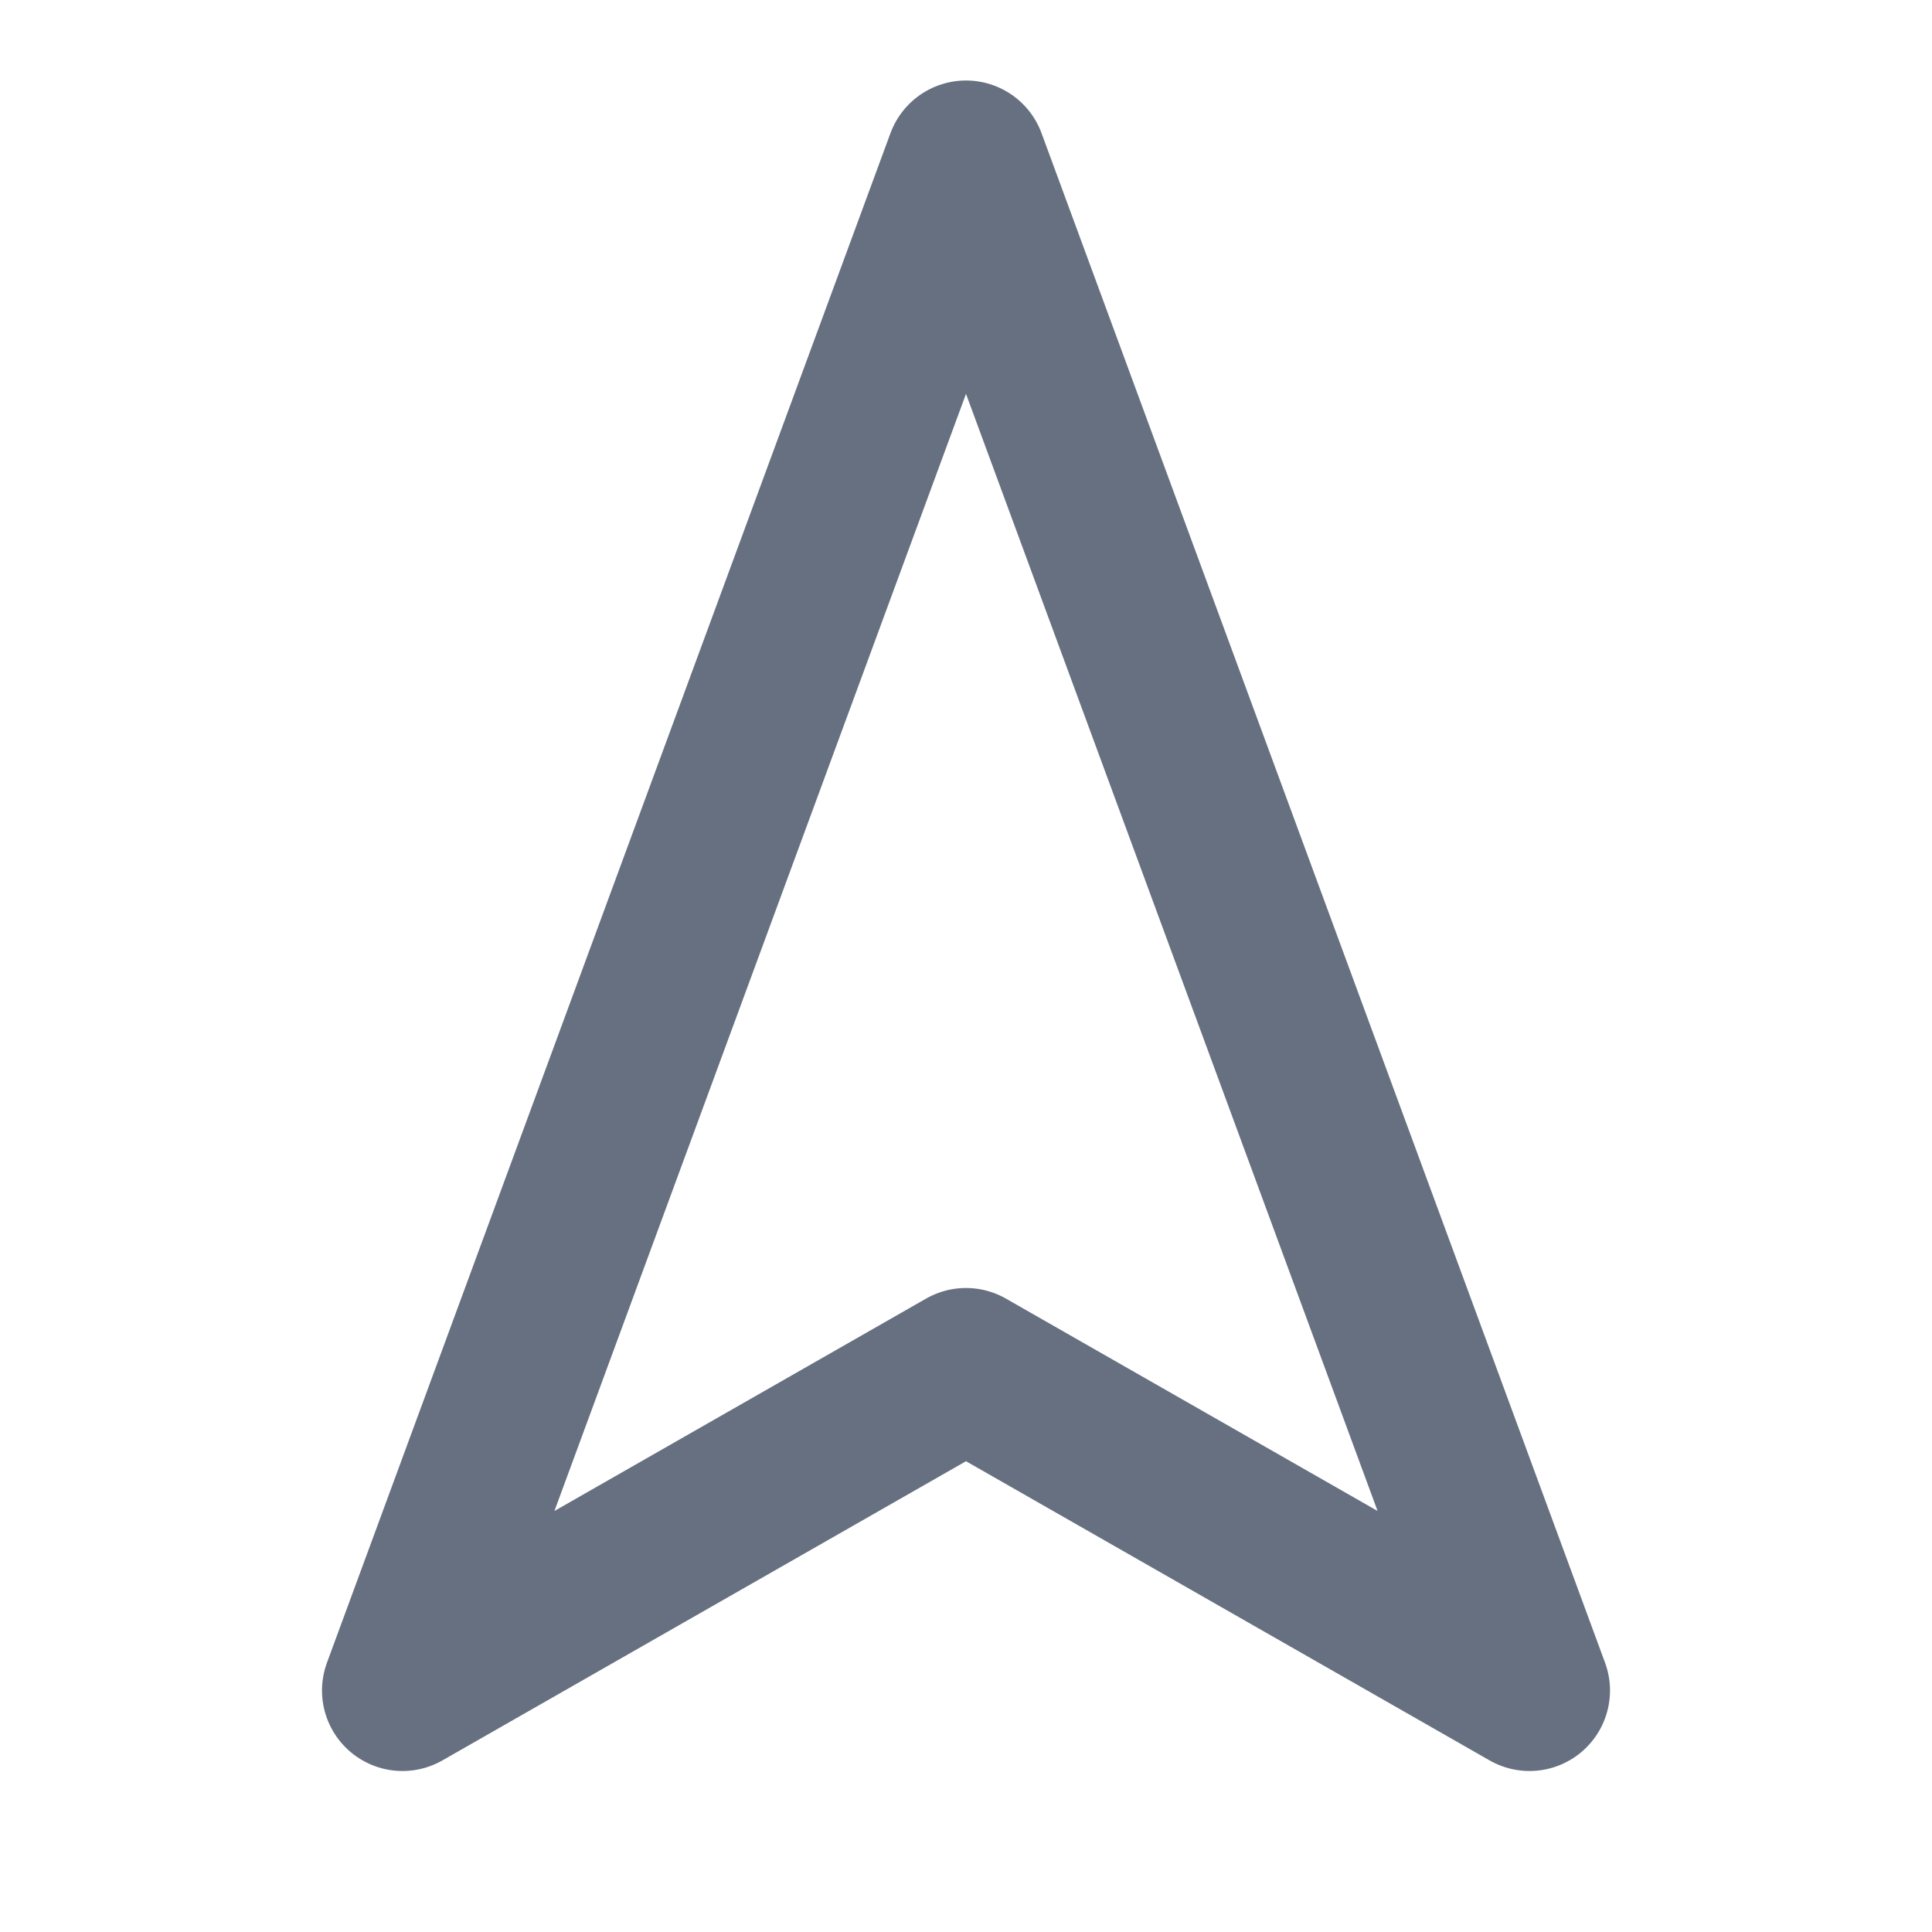 <svg width="24" height="24" viewBox="0 0 24 24" fill="none" xmlns="http://www.w3.org/2000/svg">
<path d="M12 2L19 21L12 17L5 21L12 2Z" stroke="#667080" stroke-width="2" stroke-linecap="round" stroke-linejoin="round"/>
</svg>
